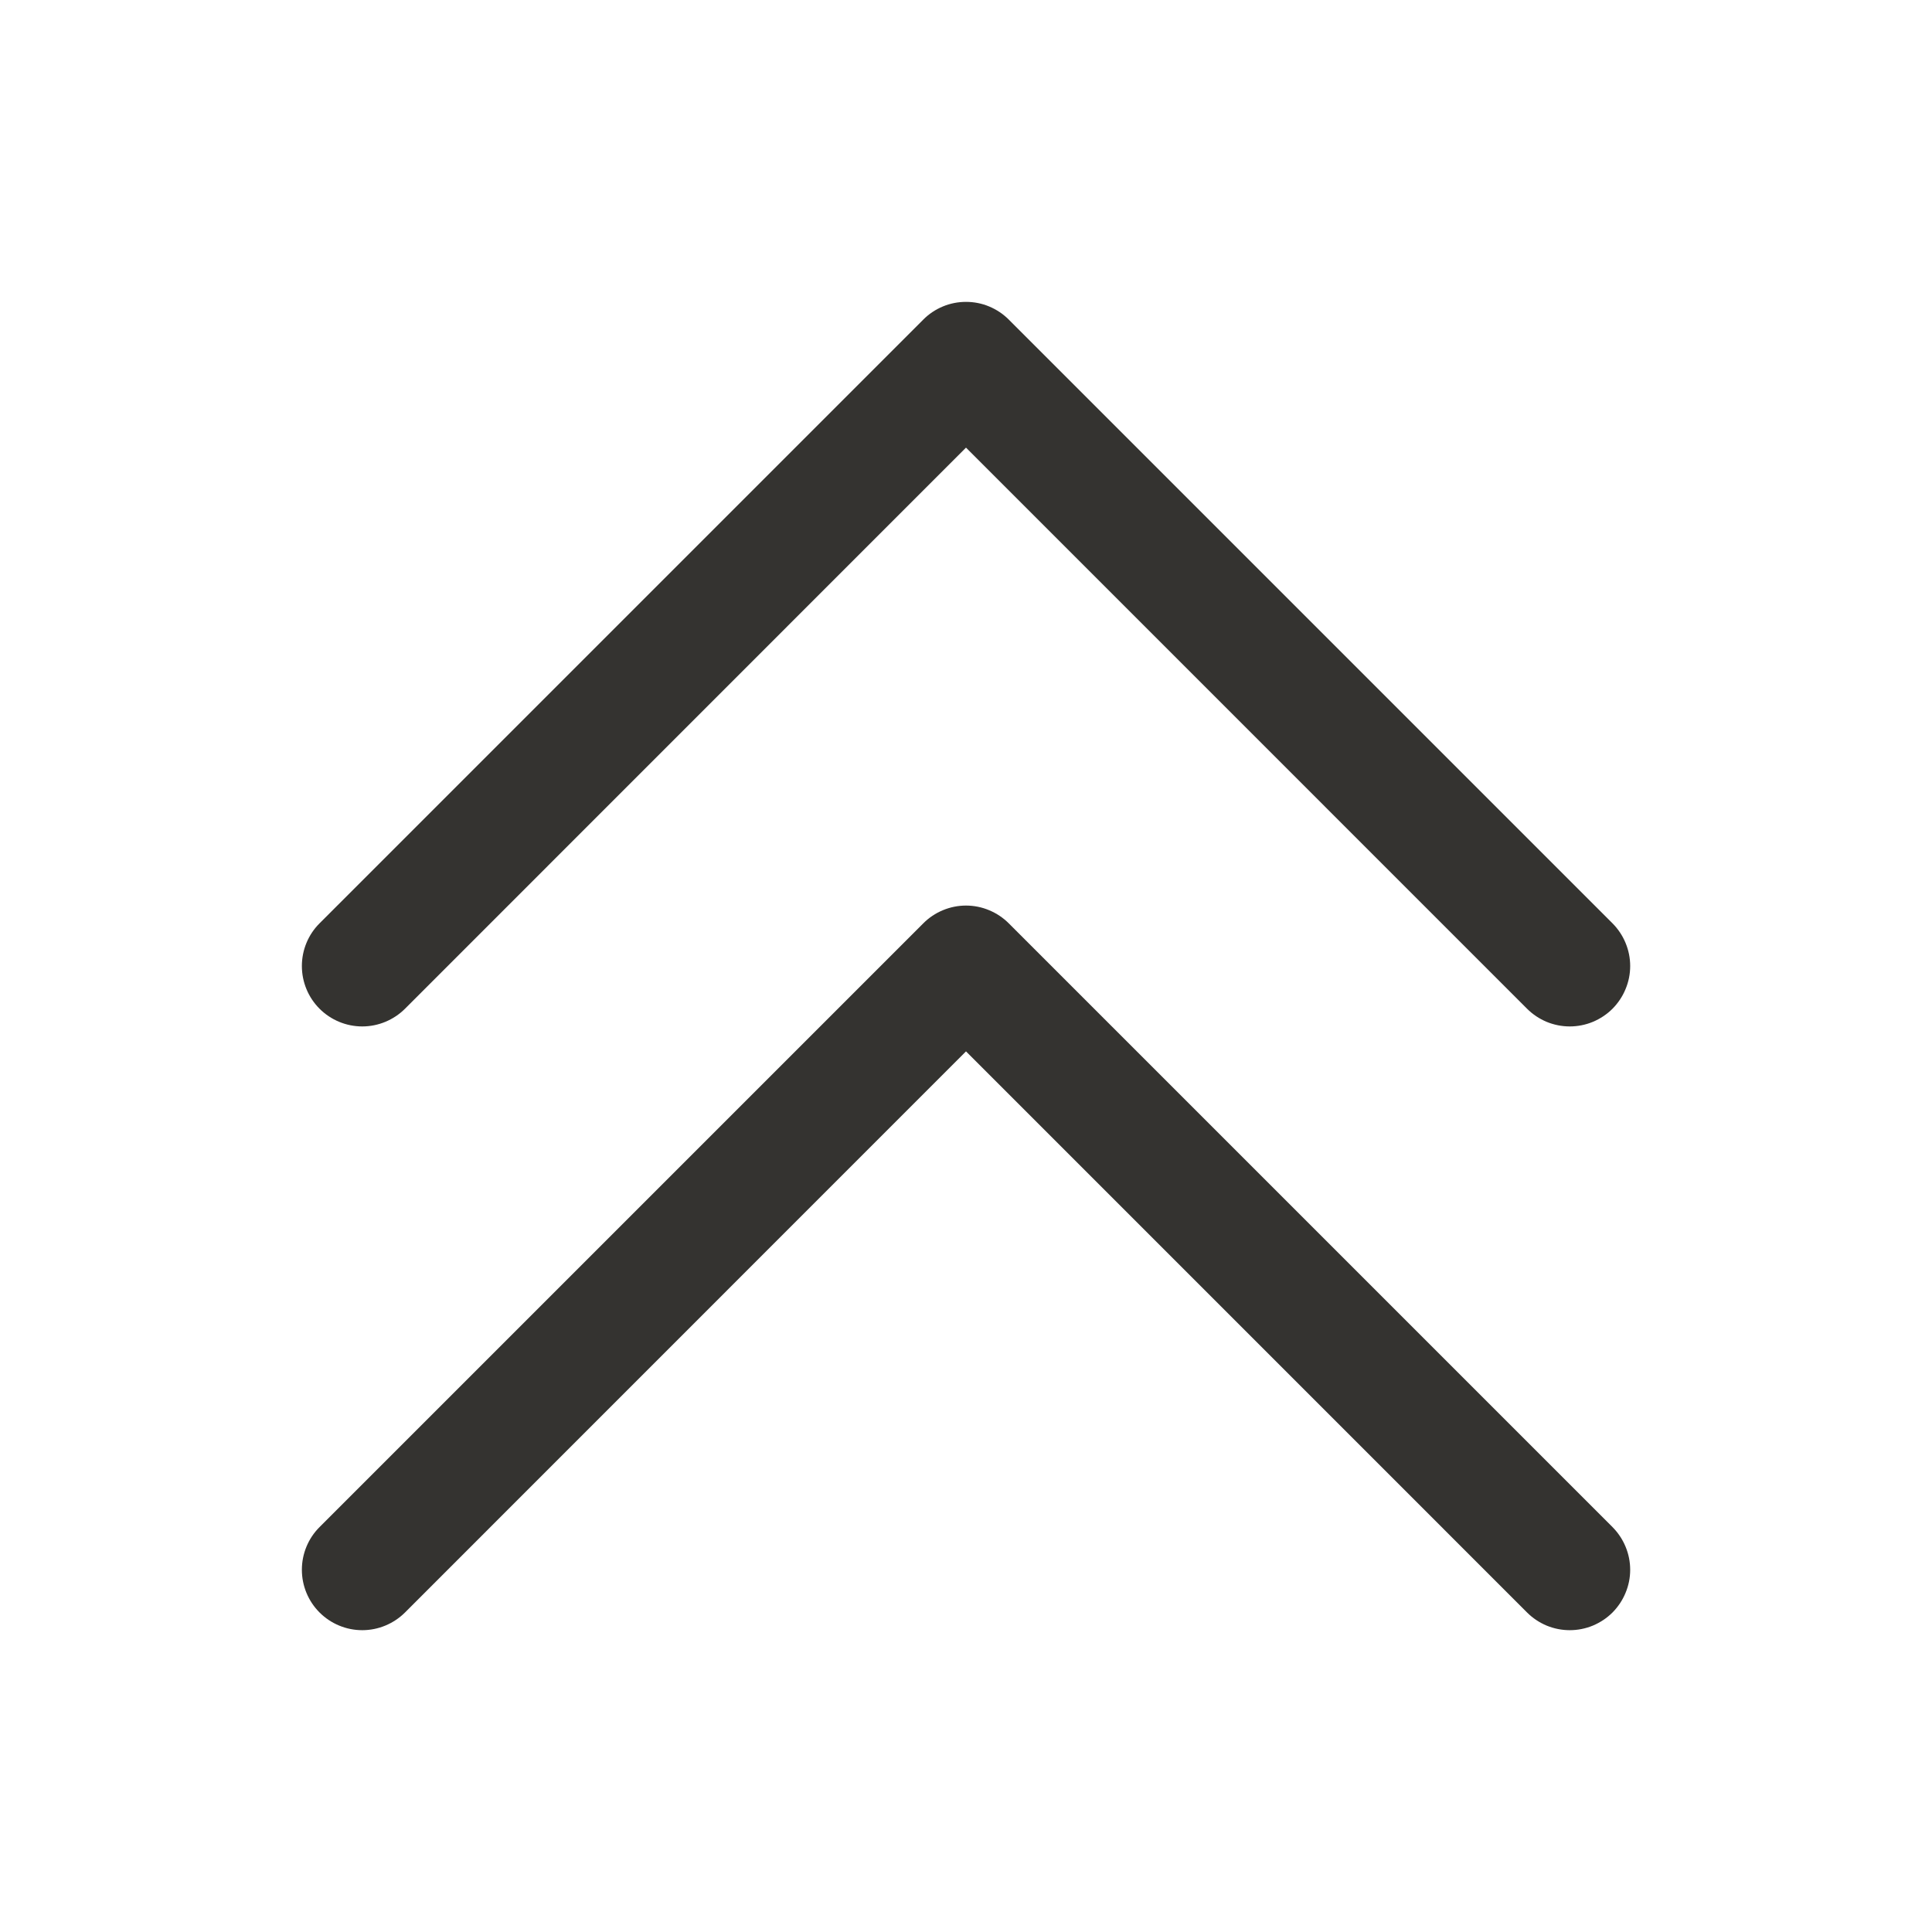 <svg width="32" height="32" viewBox="0 0 32 32" fill="none" xmlns="http://www.w3.org/2000/svg">
<path d="M26.708 25.293C26.8 25.386 26.874 25.496 26.924 25.617C26.975 25.739 27.001 25.869 27.001 26C27.001 26.132 26.975 26.262 26.924 26.383C26.874 26.505 26.8 26.615 26.708 26.708C26.615 26.801 26.504 26.874 26.383 26.925C26.262 26.975 26.131 27.001 26 27.001C25.869 27.001 25.739 26.975 25.617 26.925C25.496 26.874 25.386 26.801 25.293 26.708L16 17.414L6.708 26.708C6.52 26.895 6.265 27.001 6 27.001C5.735 27.001 5.48 26.895 5.293 26.708C5.105 26.52 5 26.266 5 26C5 25.735 5.105 25.48 5.293 25.293L15.293 15.293C15.385 15.2 15.496 15.126 15.617 15.076C15.739 15.025 15.869 14.999 16 14.999C16.131 14.999 16.262 15.025 16.383 15.076C16.504 15.126 16.615 15.2 16.708 15.293L26.708 25.293ZM6.708 16.708L16 7.414L25.293 16.708C25.386 16.801 25.496 16.874 25.617 16.925C25.739 16.975 25.869 17.001 26 17.001C26.131 17.001 26.262 16.975 26.383 16.925C26.504 16.874 26.615 16.801 26.708 16.708C26.8 16.615 26.874 16.505 26.924 16.383C26.975 16.262 27.001 16.132 27.001 16C27.001 15.869 26.975 15.739 26.924 15.617C26.874 15.496 26.8 15.386 26.708 15.293L16.708 5.293C16.615 5.2 16.504 5.126 16.383 5.076C16.262 5.025 16.131 5 16 5C15.869 5 15.739 5.025 15.617 5.076C15.496 5.126 15.385 5.2 15.293 5.293L5.293 15.293C5.105 15.48 5 15.735 5 16C5 16.266 5.105 16.52 5.293 16.708C5.48 16.895 5.735 17.001 6 17.001C6.265 17.001 6.52 16.895 6.708 16.708Z" fill="#343330"/>
</svg>
